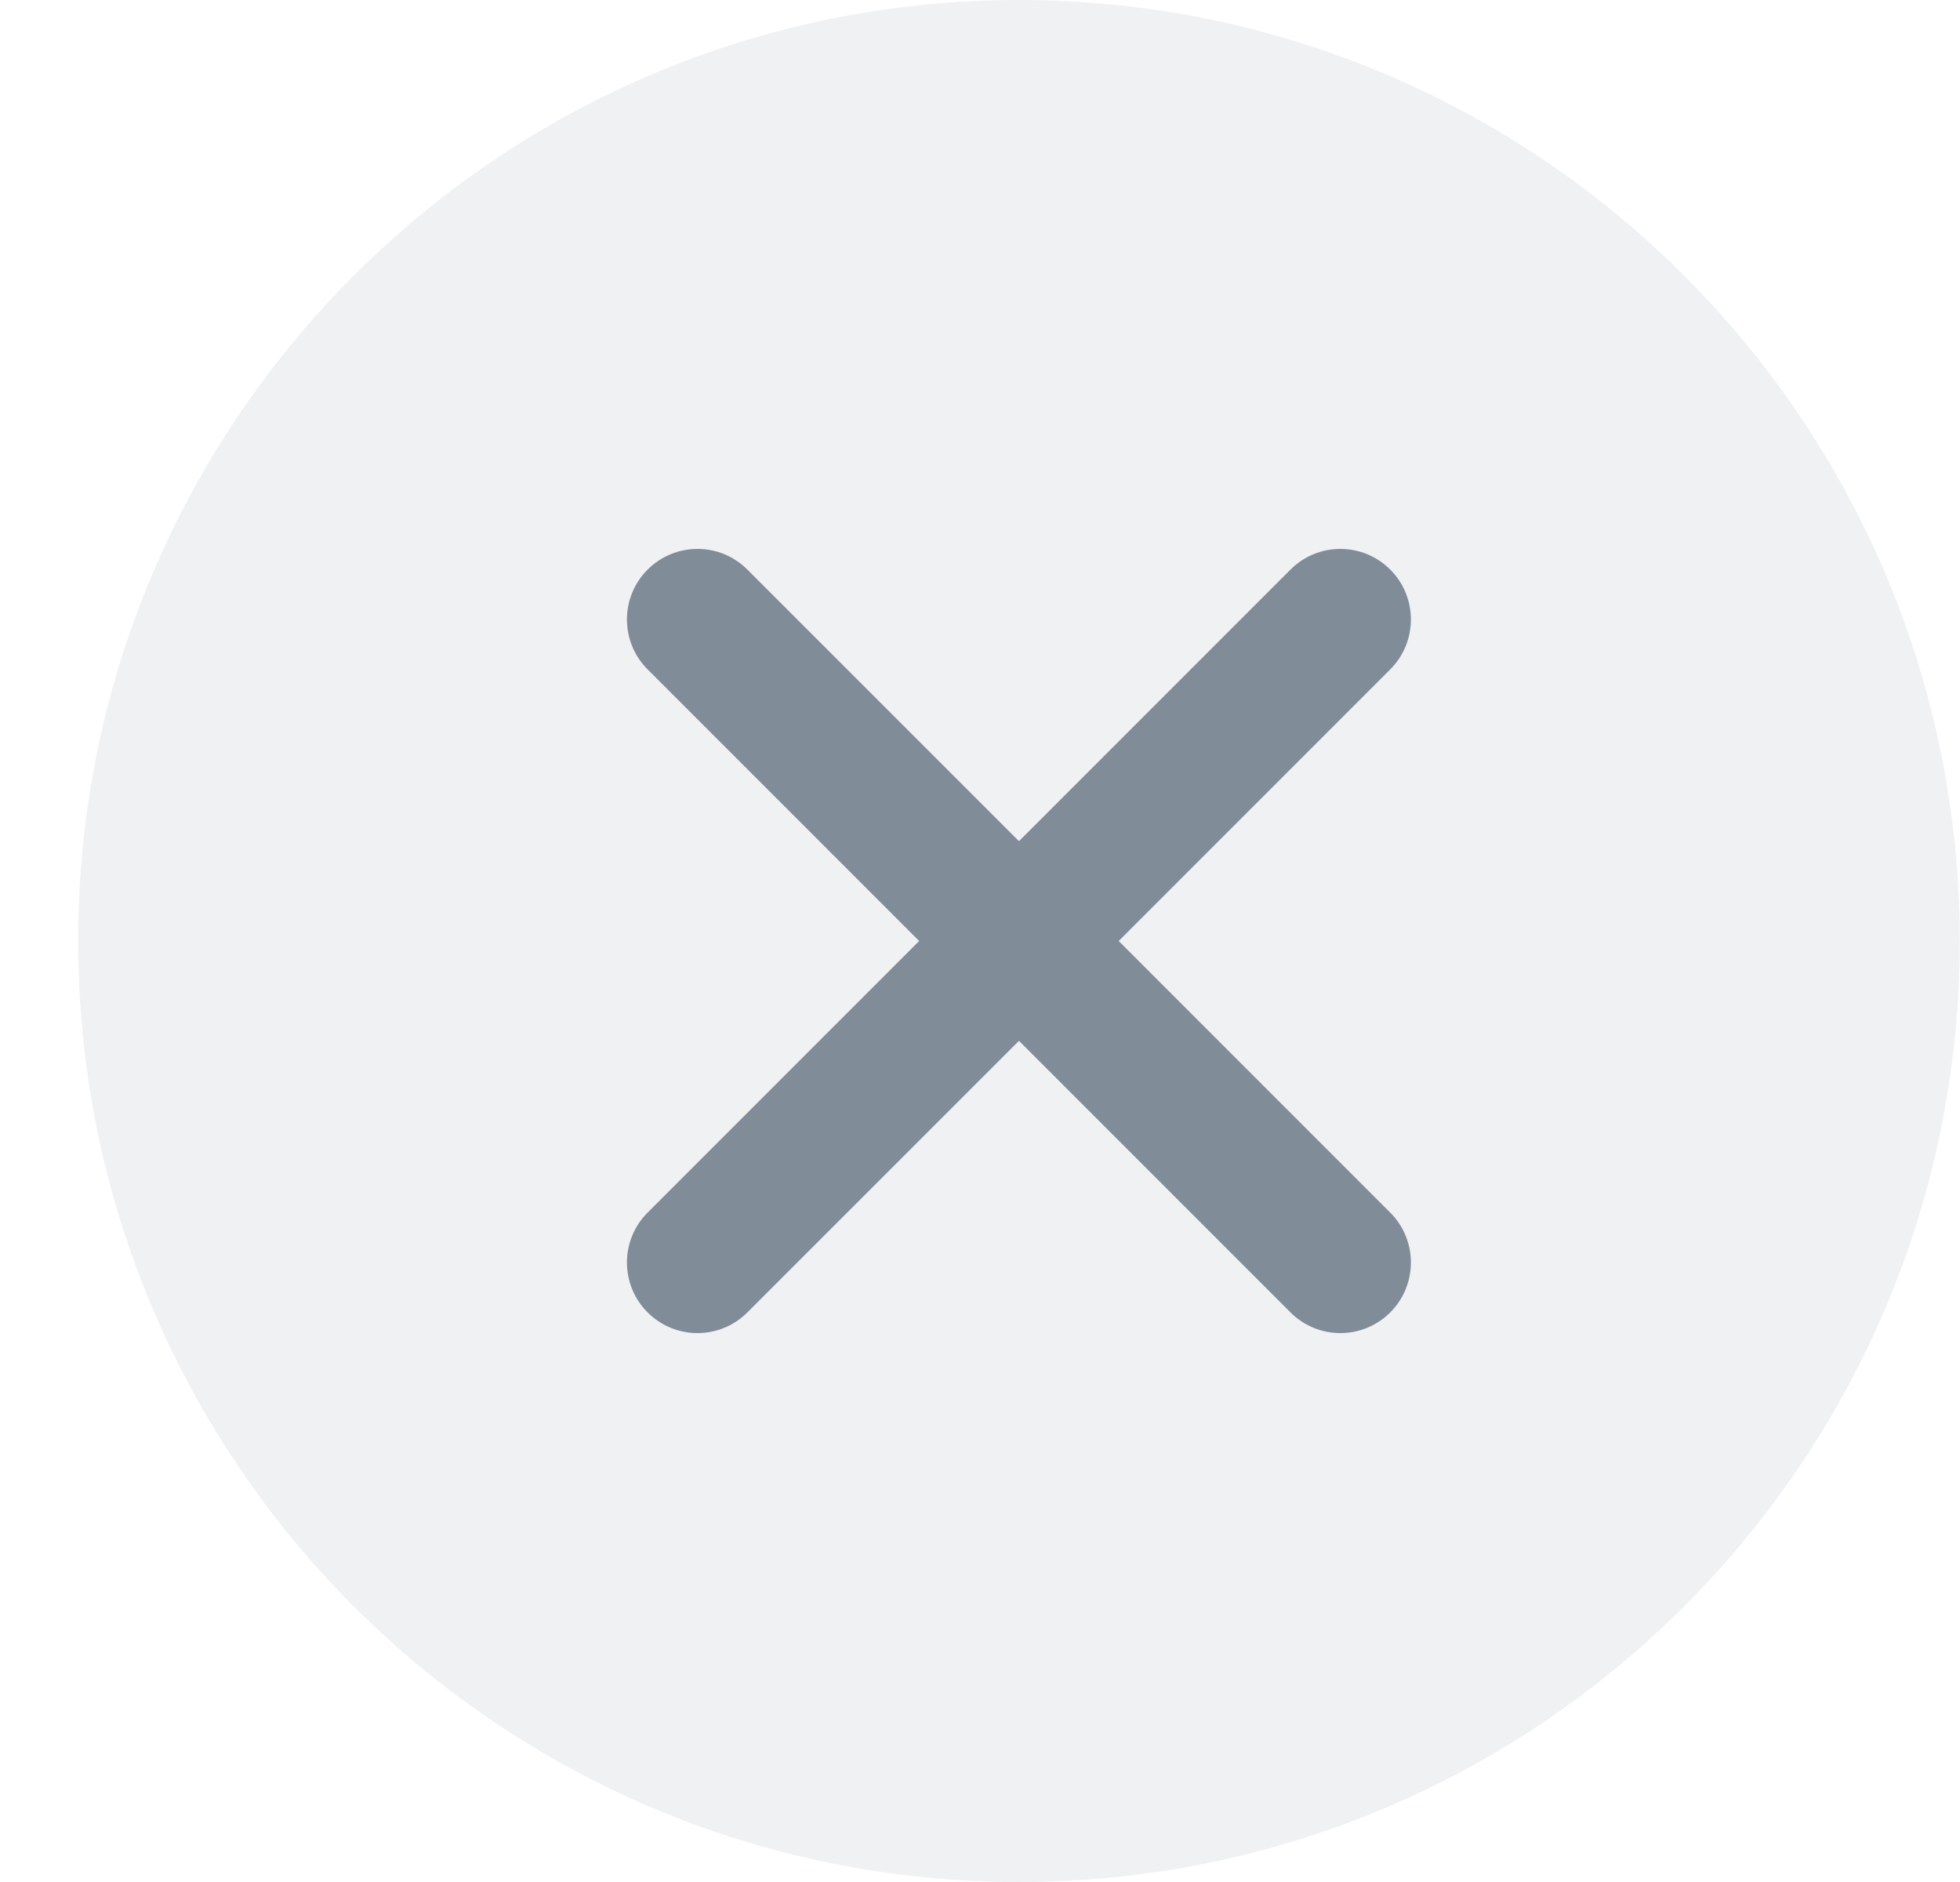 <svg width="25" height="24" viewBox="0 0 25 24" fill="none" xmlns="http://www.w3.org/2000/svg">
<g opacity="0.12">
<path d="M12.997 24C19.624 24 24.997 18.627 24.997 12C24.997 5.373 19.624 0 12.997 0C6.369 0 0.997 5.373 0.997 12C0.997 18.627 6.369 24 12.997 24Z" fill="#818C99"/>
</g>
<path fill-rule="evenodd" clip-rule="evenodd" d="M11.724 12L8.26 8.536C7.909 8.185 7.909 7.615 8.26 7.264C8.612 6.912 9.182 6.912 9.533 7.264L12.997 10.727L16.46 7.264C16.812 6.912 17.381 6.912 17.733 7.264C18.084 7.615 18.084 8.185 17.733 8.536L14.269 12L17.733 15.464C18.084 15.815 18.084 16.385 17.733 16.736C17.381 17.088 16.812 17.088 16.46 16.736L12.997 13.273L9.533 16.736C9.182 17.088 8.612 17.088 8.26 16.736C7.909 16.385 7.909 15.815 8.26 15.464L11.724 12Z" fill="#818C99"/>
</svg>
